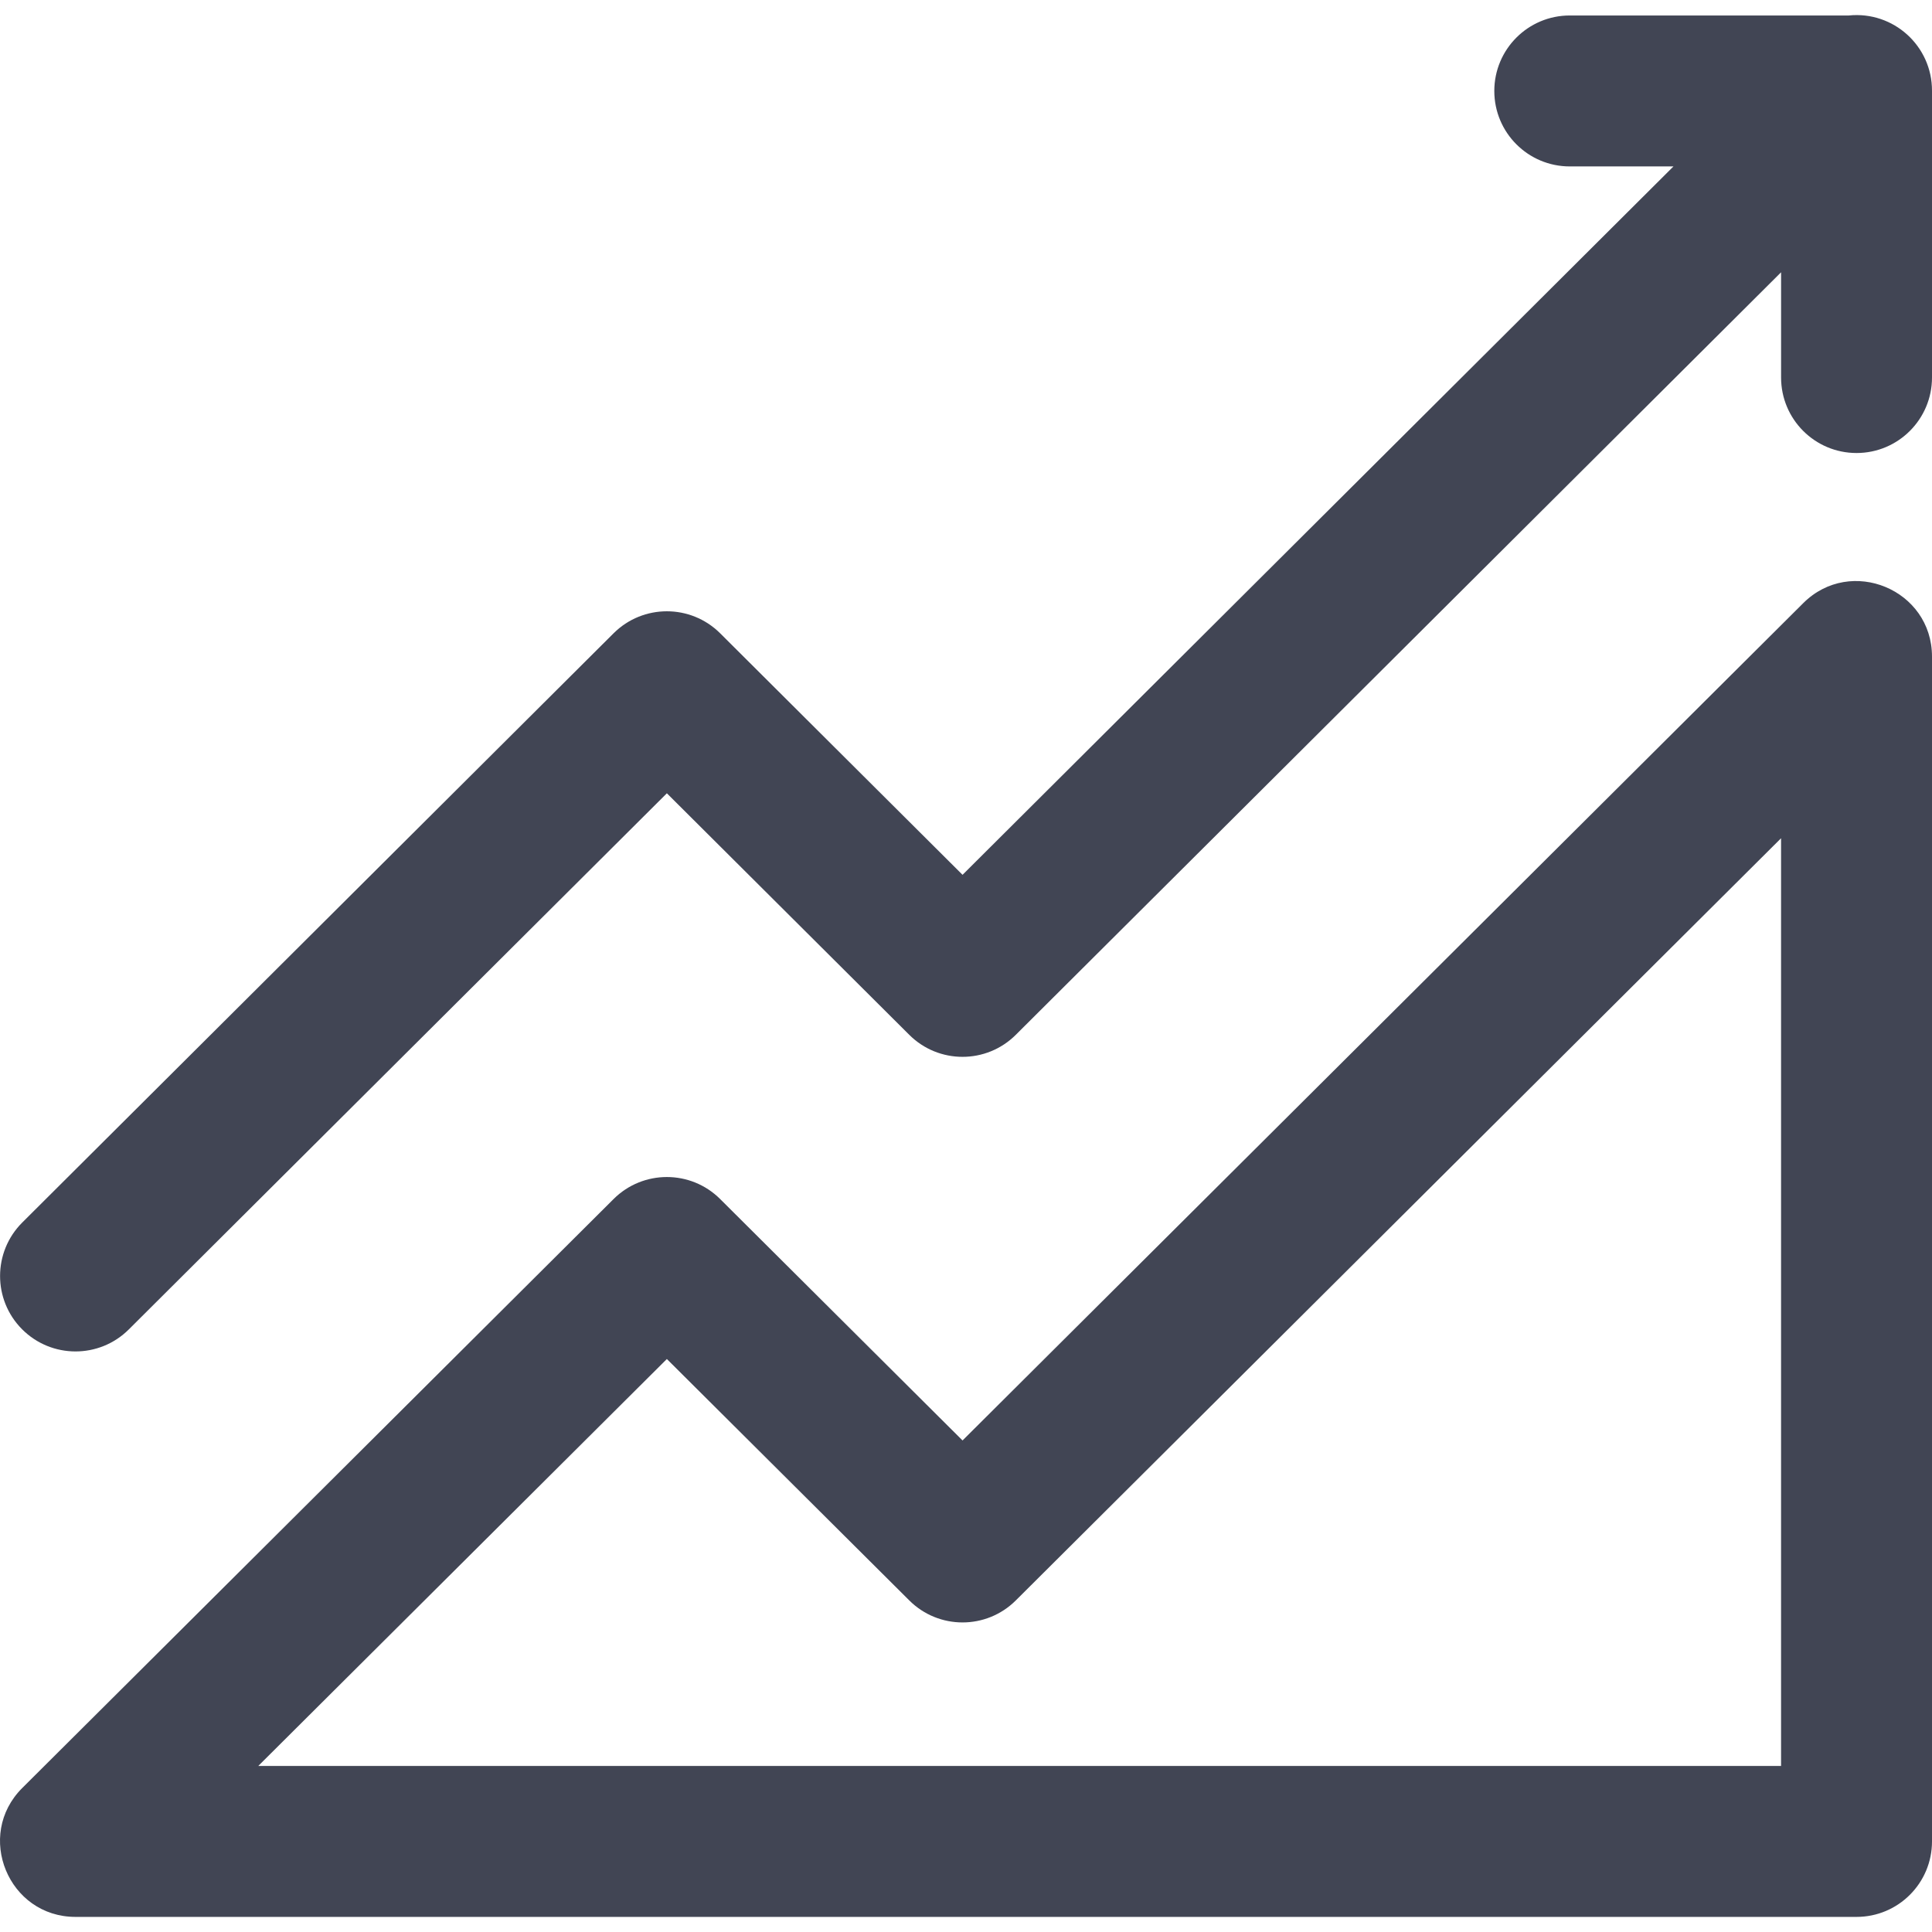 <svg width="71" height="71" viewBox="0 0 71 71" fill="none" xmlns="http://www.w3.org/2000/svg">
<g clip-path="url(#clip0)">
<path d="M66.269 22.164L35.373 52.936L26.464 44.063C25.382 42.986 23.632 42.986 22.55 44.063L0.819 65.707C-0.928 67.446 0.304 70.445 2.776 70.445H68.227C69.758 70.445 71 69.204 71 67.672V24.129C71 21.665 68.014 20.426 66.269 22.164ZM65.453 64.898H9.491L24.507 49.943L33.416 58.815C34.497 59.893 36.248 59.893 37.33 58.815L65.453 30.805V64.898ZM71 3.343V13.874C71 15.406 69.758 16.648 68.227 16.648C66.695 16.648 65.454 15.406 65.454 13.874V10.006L37.33 38.029C36.248 39.108 34.497 39.108 33.415 38.029L24.507 29.153L4.733 48.856C3.648 49.937 1.893 49.934 0.811 48.849C-0.27 47.764 -0.266 46.008 0.819 44.926L22.549 23.273C23.632 22.195 25.382 22.195 26.465 23.273L35.373 32.149L61.499 6.116H57.688C56.156 6.116 54.915 4.875 54.915 3.343C54.915 1.811 56.156 0.569 57.688 0.569H67.944C69.587 0.402 71.006 1.692 71 3.338V3.343Z" fill="#414554"/>
</g>
<defs>
<clipPath id="clip0">
<rect width="71" height="71" fill="white"/>
</clipPath>
</defs>
</svg>
